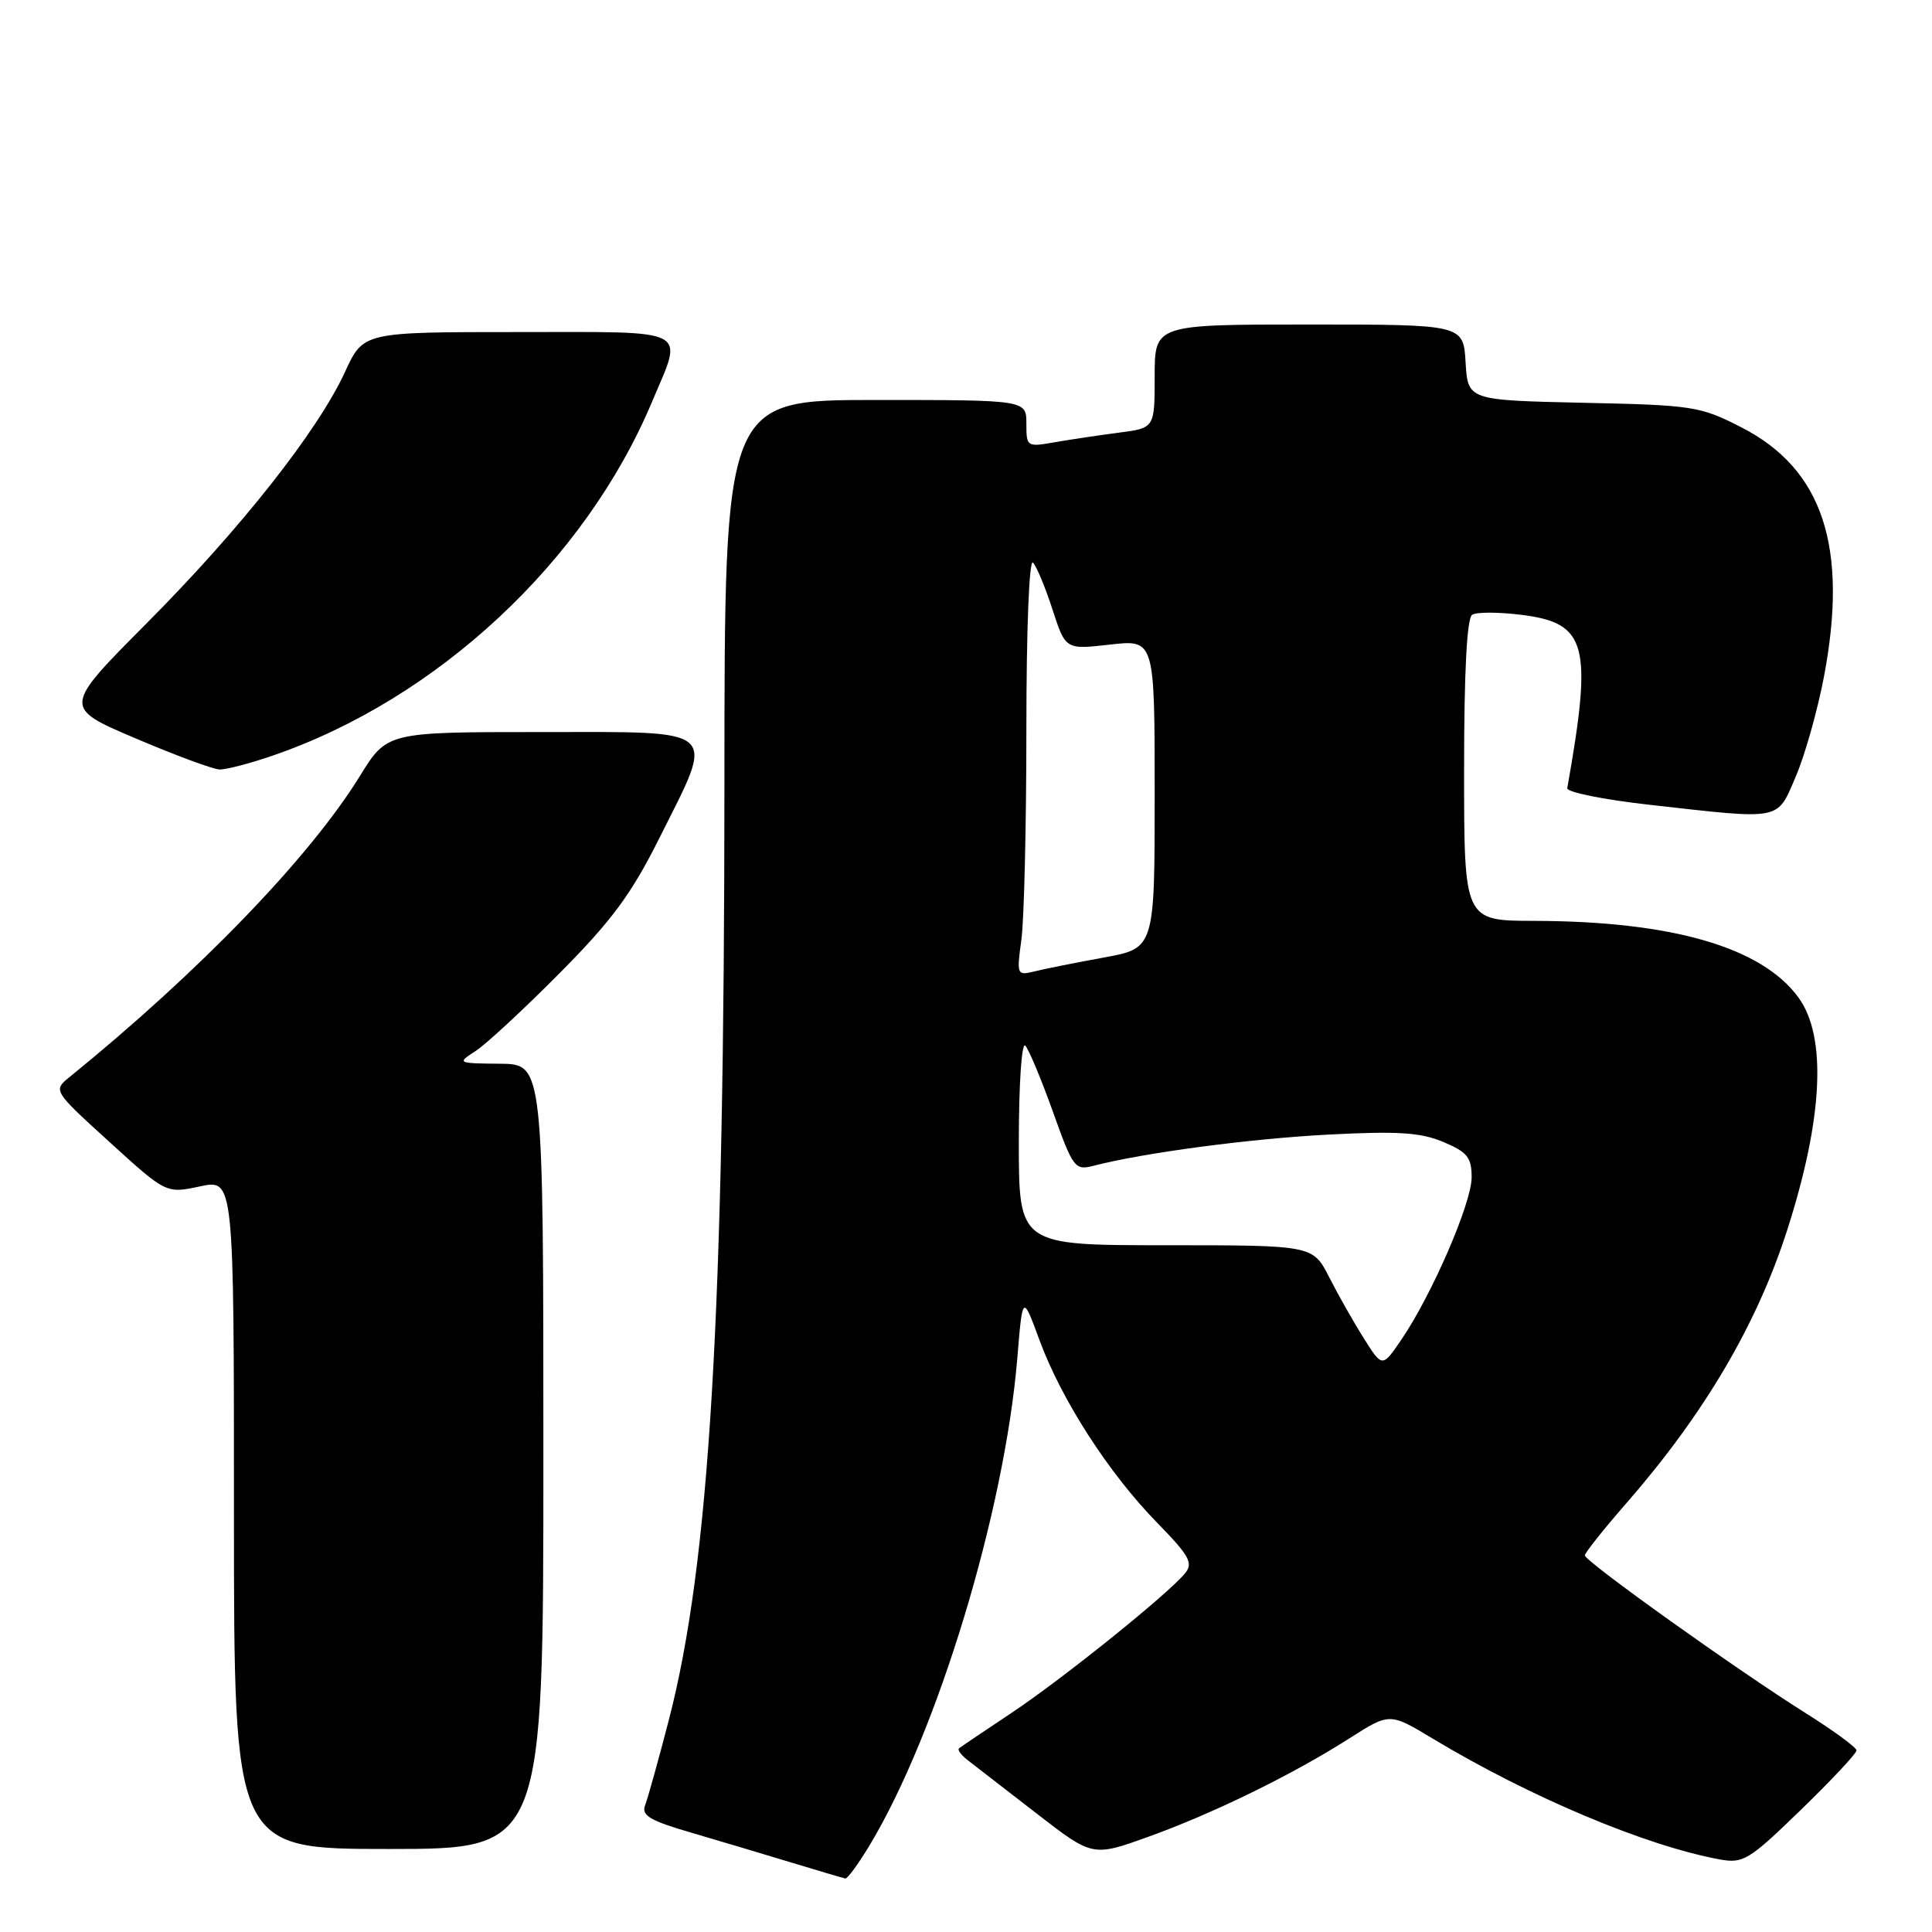 <?xml version="1.0" encoding="UTF-8" standalone="no"?>
<!DOCTYPE svg PUBLIC "-//W3C//DTD SVG 1.1//EN" "http://www.w3.org/Graphics/SVG/1.1/DTD/svg11.dtd" >
<svg xmlns="http://www.w3.org/2000/svg" xmlns:xlink="http://www.w3.org/1999/xlink" version="1.1" viewBox="0 0 256 256">
 <g >
 <path fill="currentColor"
d=" M 115.19 244.57 C 124.20 229.66 133.12 200.27 134.80 179.95 C 135.50 171.50 135.50 171.50 137.74 177.58 C 140.65 185.48 146.89 195.17 153.26 201.70 C 157.65 206.20 158.15 207.11 157.00 208.50 C 154.67 211.31 140.73 222.51 134.00 226.99 C 130.43 229.36 127.31 231.47 127.07 231.67 C 126.84 231.86 127.37 232.58 128.26 233.26 C 129.14 233.94 133.22 237.10 137.32 240.27 C 144.77 246.04 144.77 246.04 152.14 243.39 C 160.74 240.30 171.31 235.13 178.82 230.33 C 184.14 226.94 184.14 226.94 189.82 230.36 C 202.69 238.11 218.06 244.58 227.86 246.38 C 230.99 246.95 231.73 246.50 238.61 239.83 C 242.67 235.89 246.00 232.34 246.00 231.94 C 246.00 231.55 242.96 229.32 239.25 226.99 C 230.33 221.40 210.00 206.88 210.00 206.10 C 210.00 205.76 212.49 202.63 215.53 199.15 C 225.83 187.34 232.79 175.51 236.81 163.00 C 241.58 148.15 242.09 137.32 238.28 132.14 C 233.39 125.49 221.52 122.06 203.25 122.02 C 194.00 122.00 194.00 122.00 194.00 102.06 C 194.00 88.91 194.37 81.89 195.08 81.45 C 195.67 81.09 198.60 81.09 201.60 81.47 C 210.30 82.56 211.05 85.38 207.67 104.44 C 207.58 104.96 212.45 105.95 218.50 106.63 C 236.30 108.63 235.41 108.81 237.95 102.89 C 239.16 100.08 240.84 94.11 241.69 89.64 C 244.94 72.44 241.52 62.13 230.73 56.62 C 225.29 53.83 224.34 53.68 209.77 53.37 C 194.50 53.03 194.50 53.03 194.20 48.02 C 193.90 43.00 193.90 43.00 173.45 43.00 C 153.00 43.00 153.00 43.00 153.00 49.86 C 153.00 56.72 153.00 56.72 148.25 57.33 C 145.64 57.67 141.81 58.24 139.75 58.60 C 136.07 59.25 136.00 59.20 136.00 56.13 C 136.00 53.00 136.00 53.00 116.00 53.00 C 96.00 53.00 96.00 53.00 95.99 103.75 C 95.98 174.30 94.03 207.14 88.60 228.00 C 87.25 233.22 85.84 238.26 85.49 239.18 C 84.95 240.56 86.07 241.23 91.67 242.86 C 95.43 243.96 101.42 245.75 105.00 246.84 C 108.58 247.92 111.73 248.86 112.01 248.91 C 112.29 248.96 113.72 247.01 115.19 244.57 Z  M 72.00 193.00 C 72.00 141.00 72.00 141.00 66.25 140.95 C 60.58 140.90 60.54 140.87 63.00 139.28 C 64.38 138.39 69.38 133.76 74.12 128.98 C 81.08 121.97 83.63 118.52 87.37 111.05 C 94.81 96.19 95.72 97.00 71.64 97.00 C 51.28 97.00 51.28 97.00 47.68 102.84 C 41.05 113.58 26.48 128.69 9.26 142.68 C 7.01 144.50 7.01 144.50 14.52 151.33 C 22.02 158.16 22.02 158.16 26.51 157.20 C 31.00 156.24 31.00 156.24 31.00 200.62 C 31.00 245.00 31.00 245.00 51.50 245.00 C 72.00 245.00 72.00 245.00 72.00 193.00 Z  M 36.14 100.12 C 57.96 92.62 77.51 74.39 86.38 53.28 C 90.58 43.31 91.90 44.00 68.57 44.00 C 48.15 44.00 48.15 44.00 45.73 49.25 C 42.13 57.09 31.89 70.07 19.43 82.59 C 8.34 93.74 8.34 93.74 17.92 97.82 C 23.19 100.07 28.22 101.93 29.09 101.96 C 29.97 101.98 33.14 101.16 36.14 100.12 Z  M 180.73 177.36 C 179.39 175.24 177.32 171.59 176.13 169.25 C 173.96 165.00 173.96 165.00 154.48 165.00 C 135.00 165.00 135.00 165.00 135.00 151.30 C 135.00 143.60 135.38 138.02 135.86 138.55 C 136.33 139.07 137.98 143.02 139.52 147.32 C 142.19 154.79 142.43 155.11 144.91 154.47 C 151.61 152.74 165.57 150.89 176.00 150.34 C 185.24 149.86 188.24 150.05 191.25 151.32 C 194.44 152.66 195.00 153.36 195.00 156.01 C 195.00 159.41 189.76 171.51 185.71 177.48 C 183.16 181.22 183.16 181.22 180.73 177.36 Z  M 135.34 124.51 C 135.70 121.88 136.00 109.34 136.00 96.66 C 136.00 83.39 136.37 74.00 136.88 74.55 C 137.36 75.07 138.53 77.88 139.47 80.79 C 141.19 86.08 141.19 86.08 147.09 85.41 C 153.00 84.74 153.00 84.74 153.00 105.20 C 153.00 125.65 153.00 125.65 146.25 126.88 C 142.54 127.56 138.42 128.38 137.09 128.71 C 134.74 129.28 134.70 129.19 135.34 124.51 Z "/>
</g>
</svg>